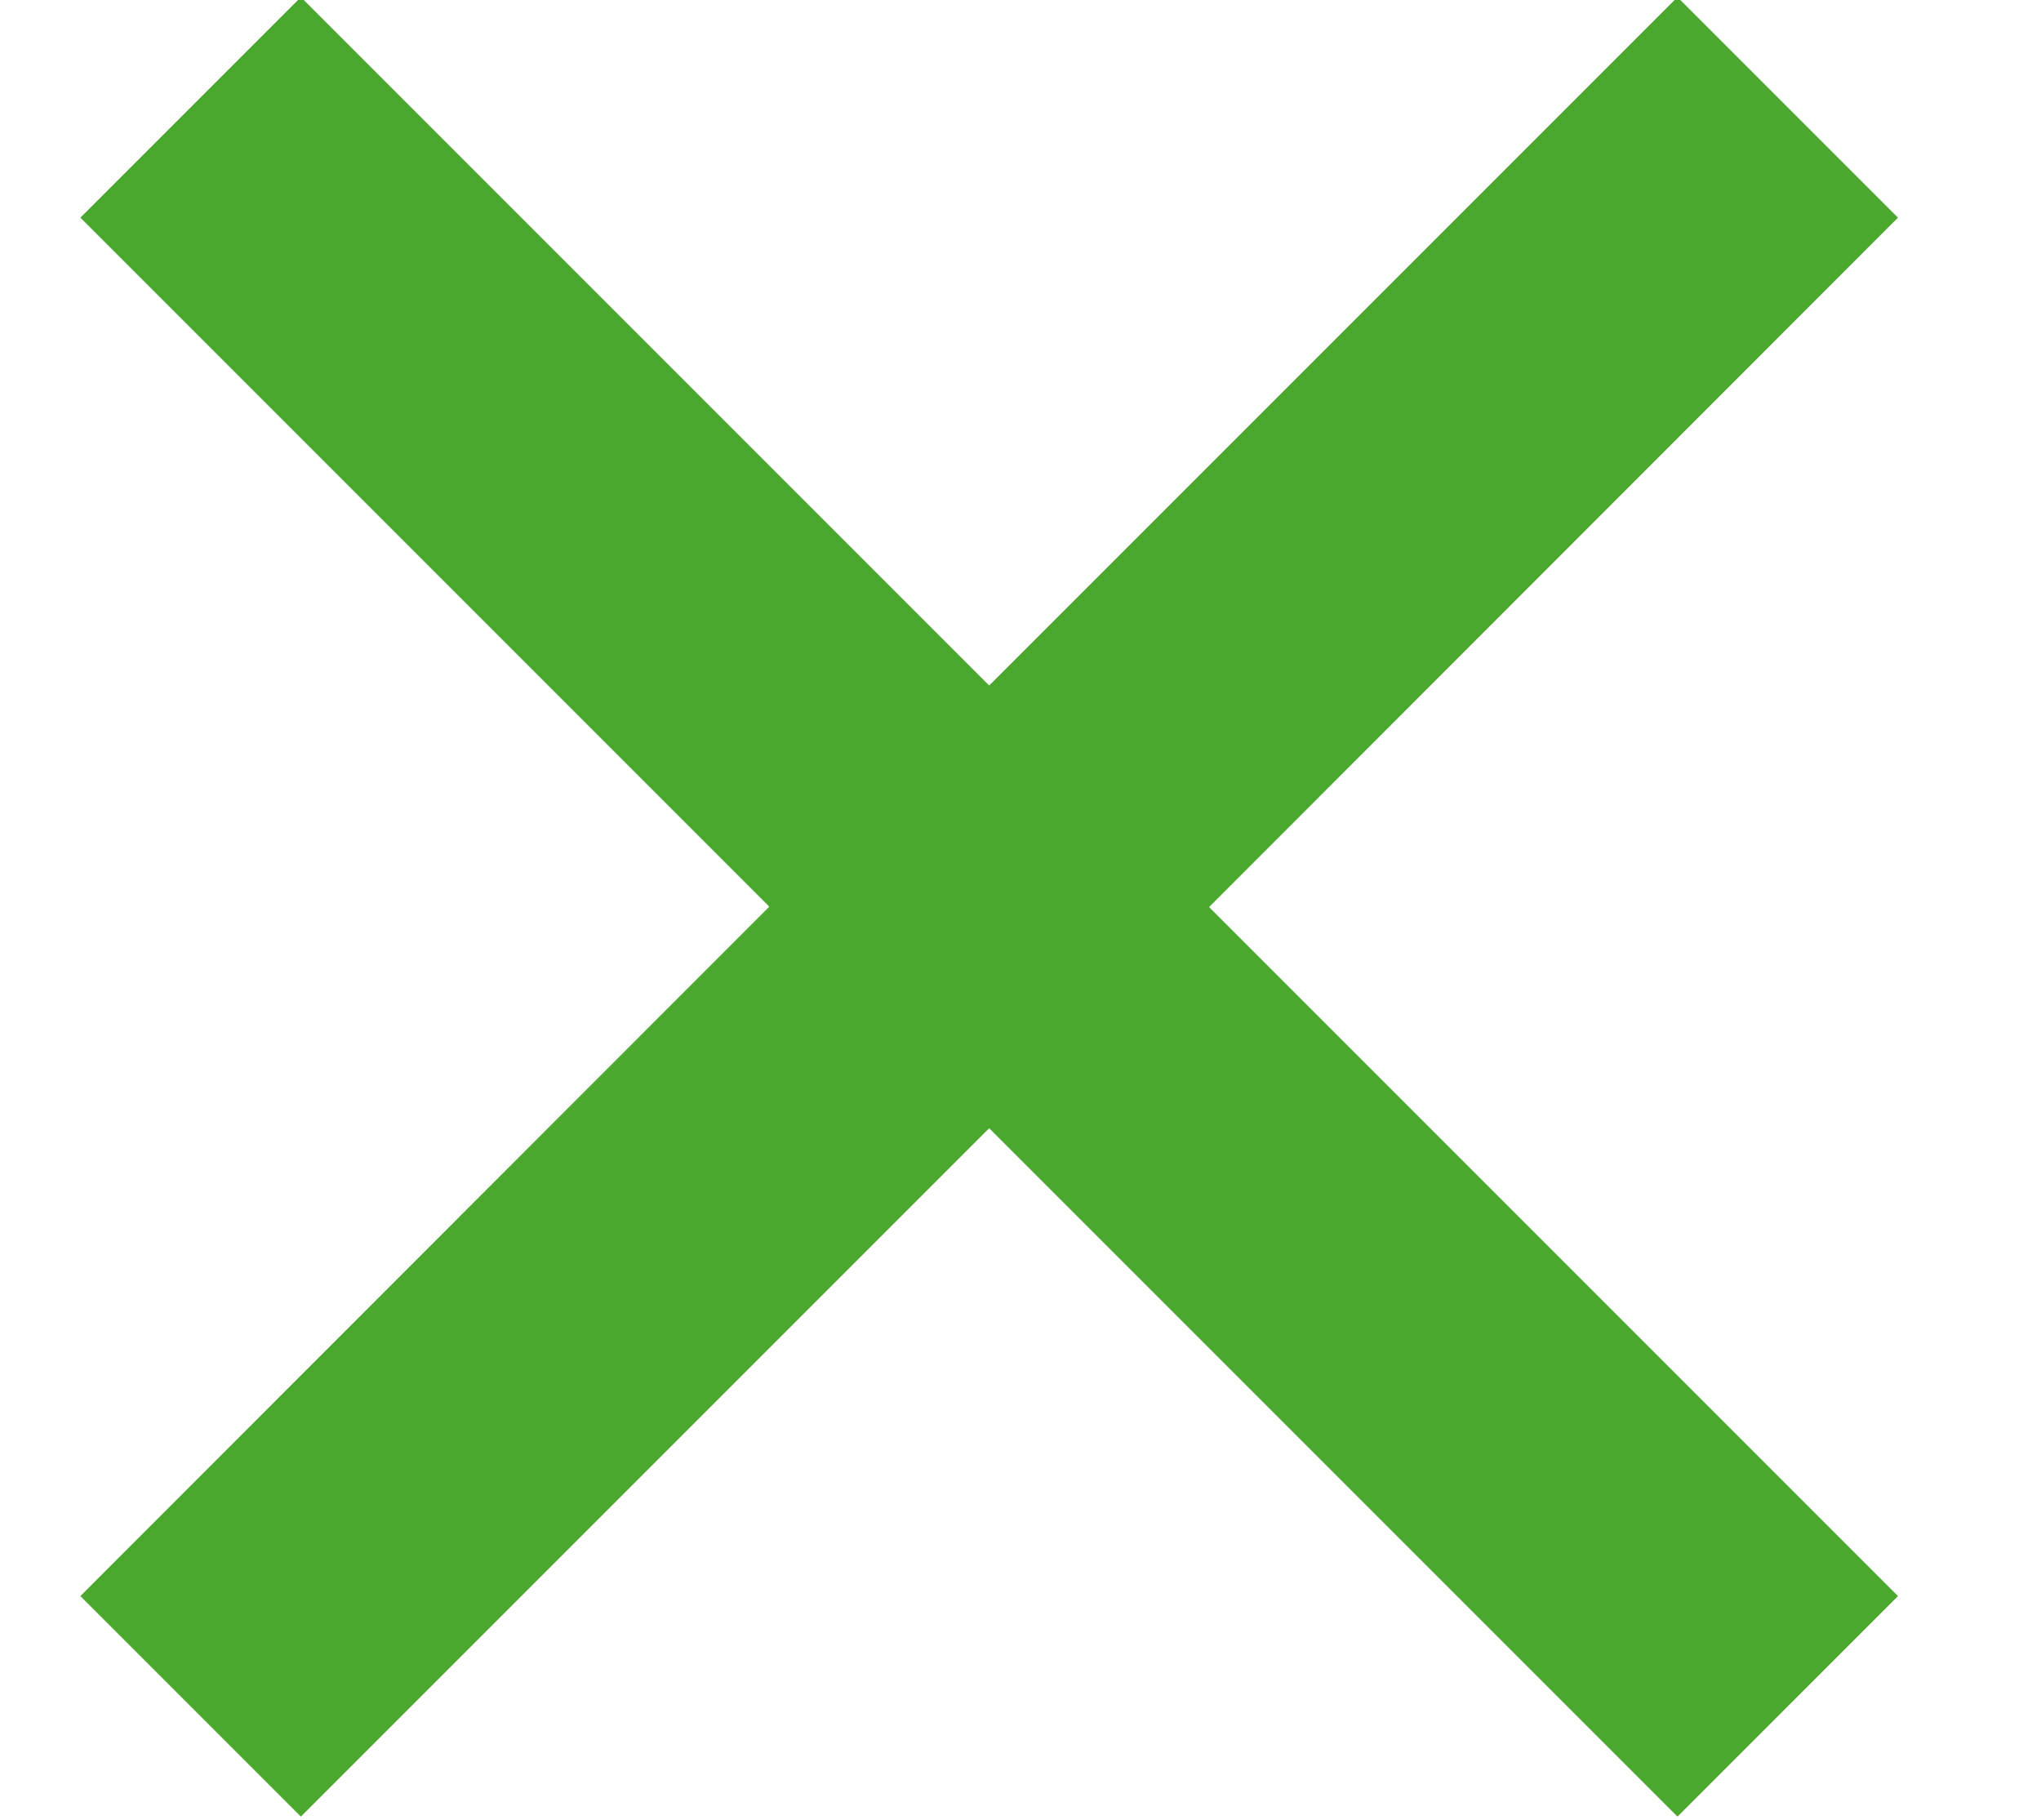 <?xml version="1.0" encoding="utf-8"?>
<!-- Generator: Adobe Illustrator 19.2.1, SVG Export Plug-In . SVG Version: 6.00 Build 0)  -->
<svg version="1.1" id="Layer_1" xmlns="http://www.w3.org/2000/svg" xmlns:xlink="http://www.w3.org/1999/xlink" x="0px" y="0px"
	 viewBox="0 0 495.2 441.5" style="enable-background:new 0 0 495.2 441.5;" xml:space="preserve">
<style type="text/css">
	.st0{fill:#4BA82E;}
</style>
<title>arrow</title>
<title>arrow</title>
<polygon class="st0" points="293.5,220.2 293.4,220 293.4,220 460.5,52.8 407,-0.7 240,166.3 73,-0.7 19.5,52.8 186.5,219.8 
	186.5,219.8 186.6,220 19.5,387.2 73,440.7 240,273.7 407,440.7 460.5,387.2 "/>
</svg>
